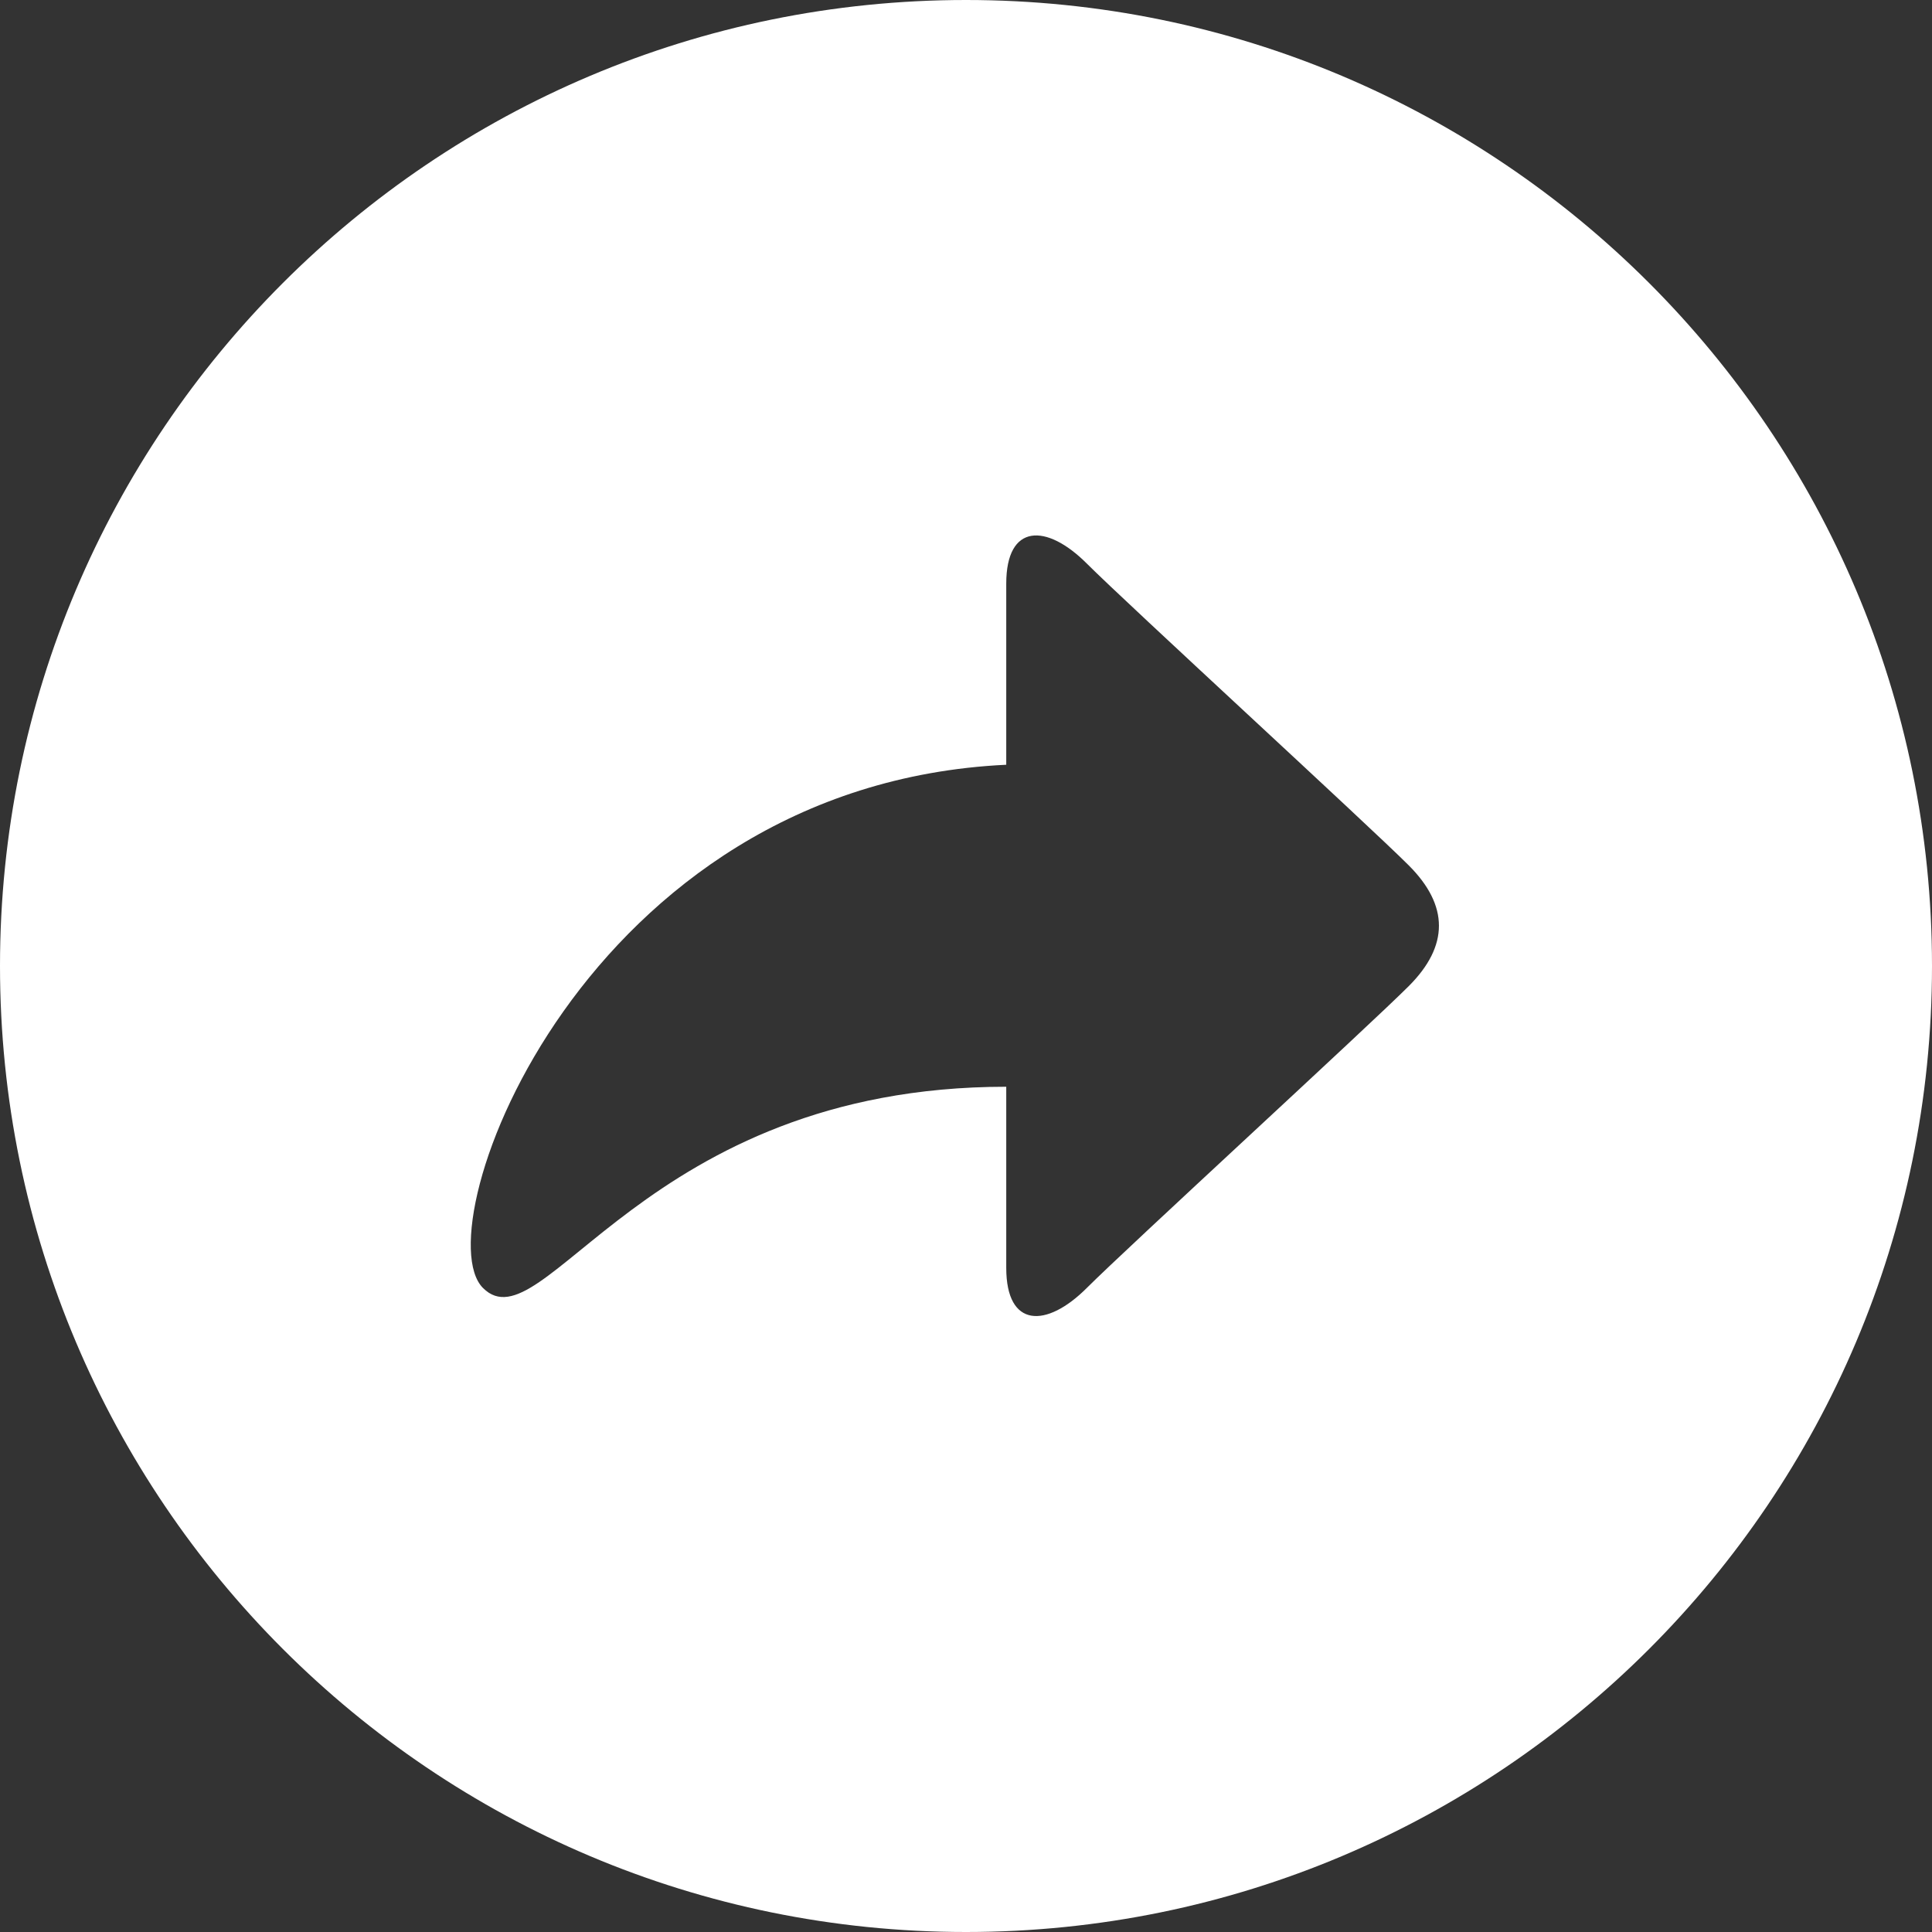 <svg width="48" height="48" xmlns="http://www.w3.org/2000/svg"><rect width="100%" height="100%" fill="#333333" stroke="none"/><path d="M24 48C10.745 48 0 37.255 0 24S10.745 0 24 0s24 10.745 24 24-10.745 24-24 24zm1-16.5c0 1.5 1 1.5 2 .5s7-6.5 8-7.5 1-2 0-3-7-6.5-8-7.5-2-1-2 .5V19c-10.5.5-14.5 11.5-13 13s4-5 13-5v4.5z" fill="#FFF" fill-rule="evenodd"/></svg>
